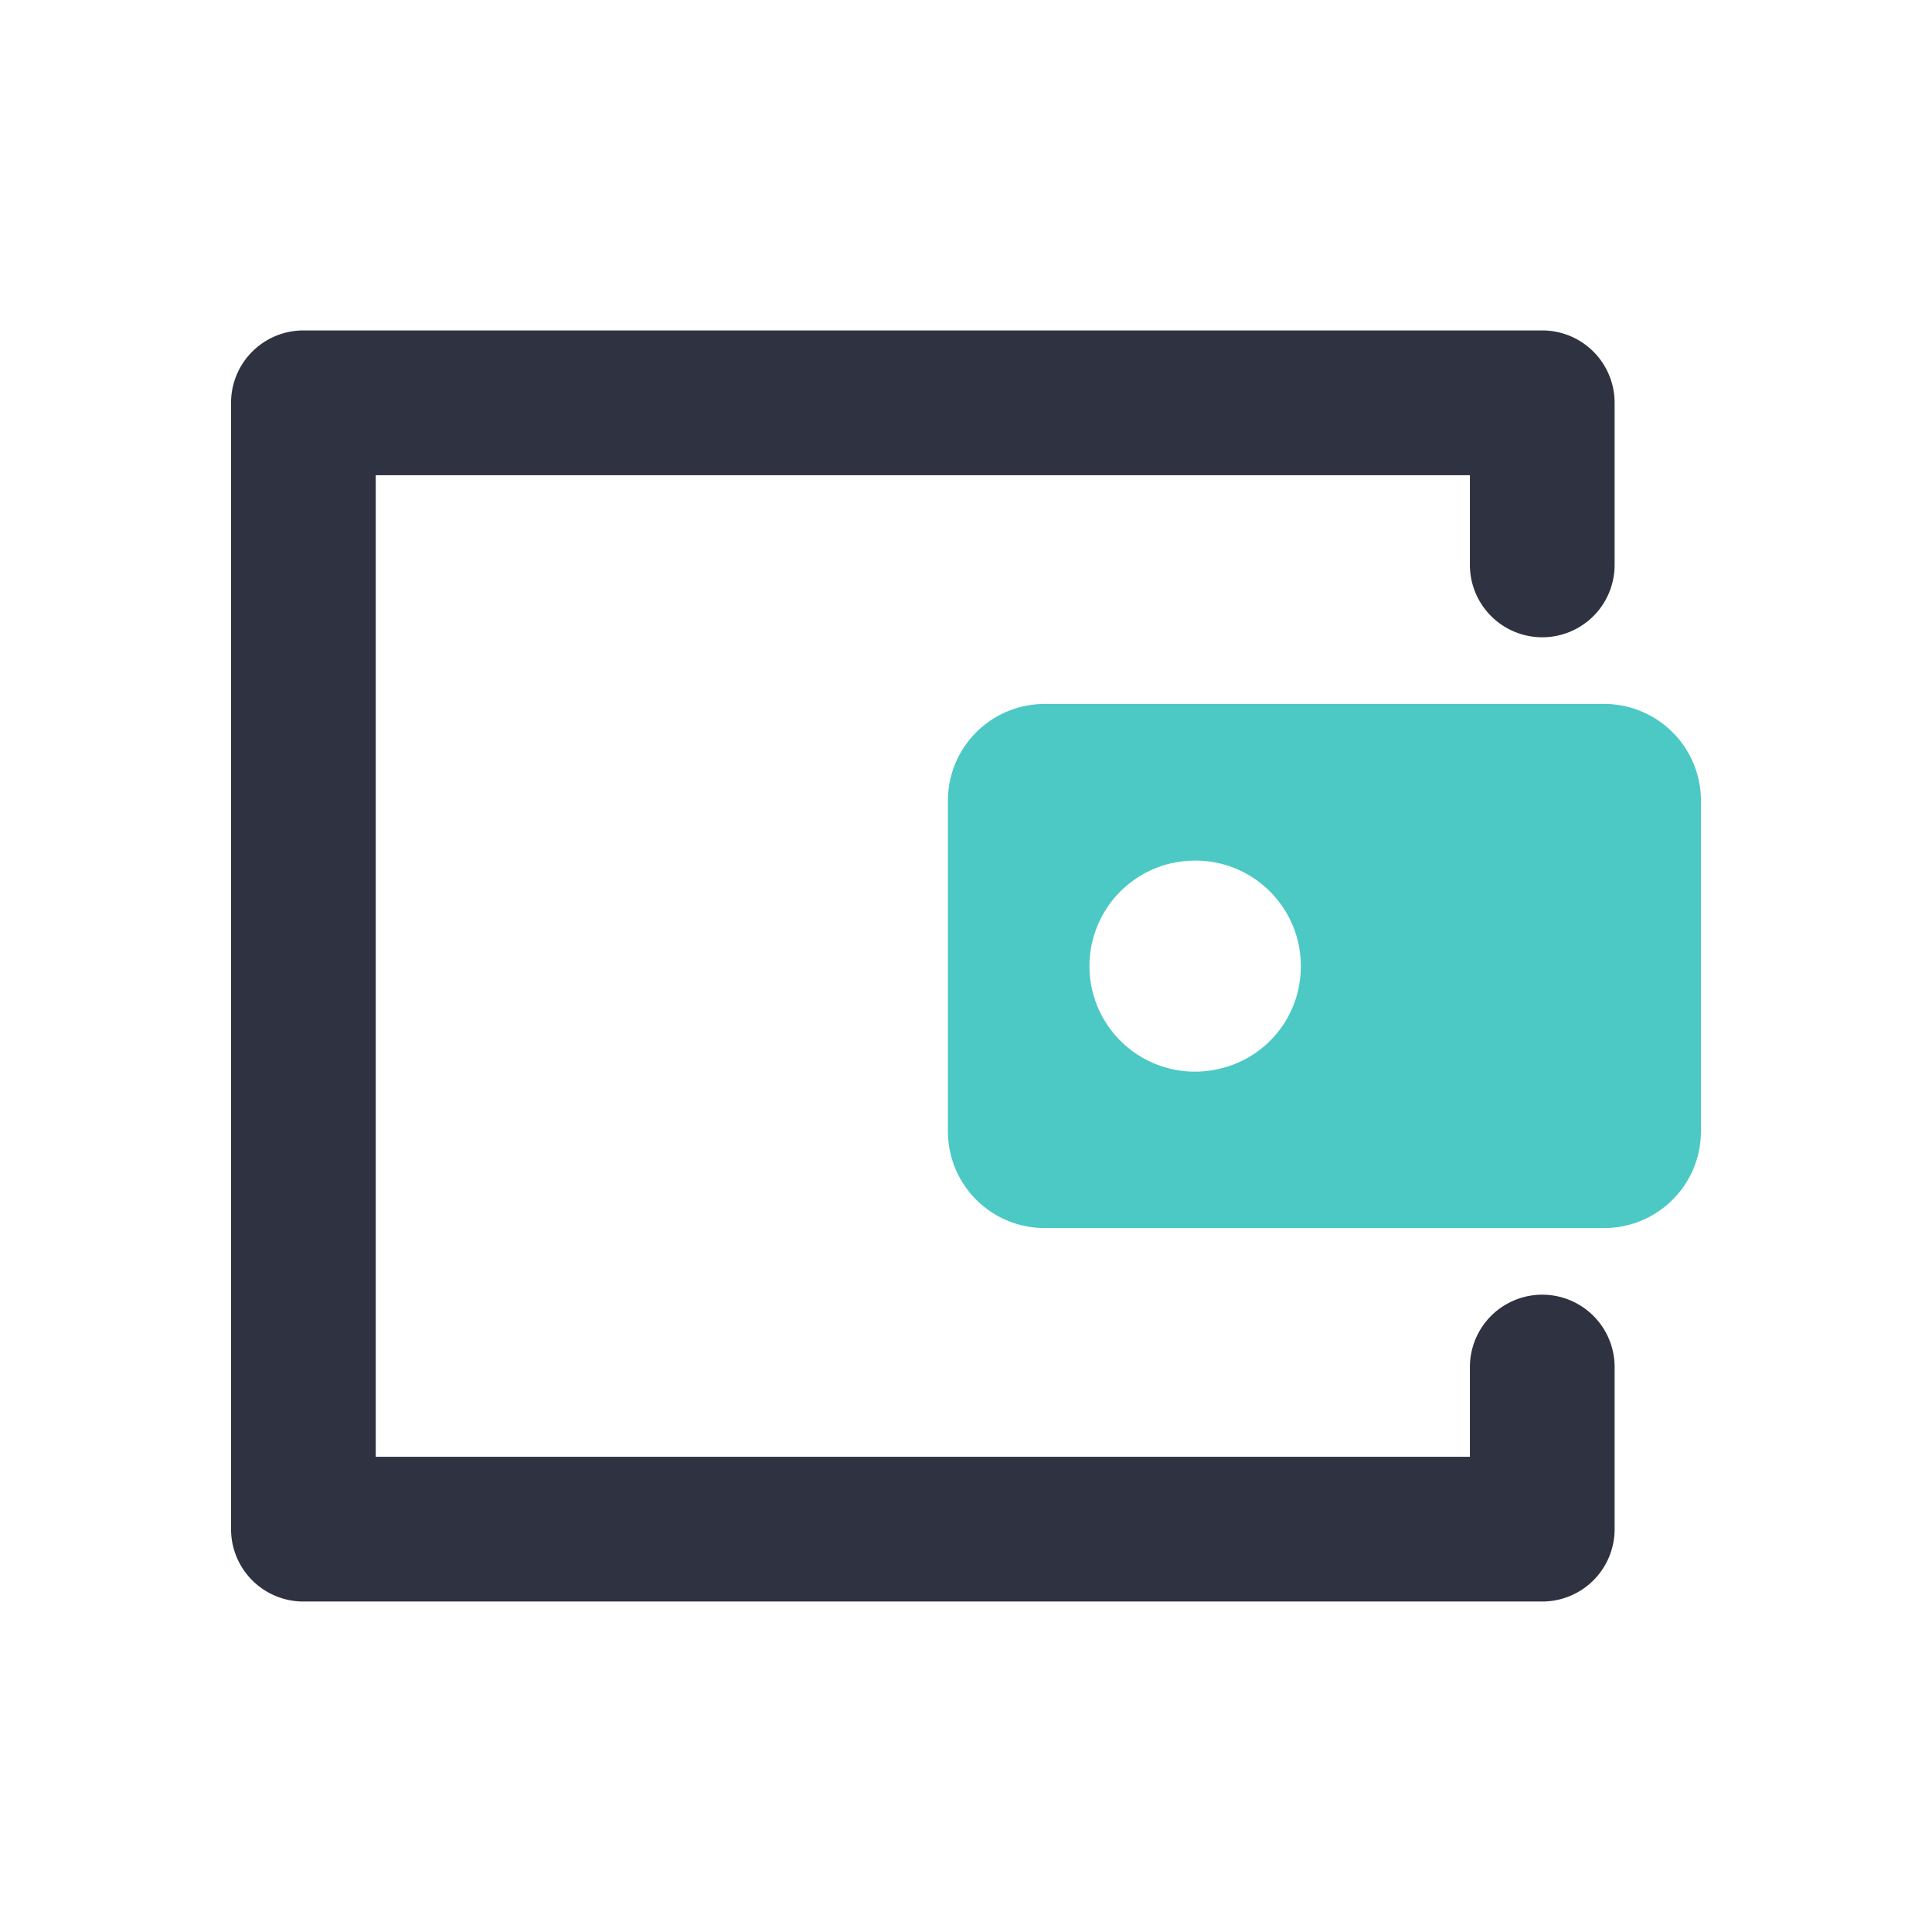 <?xml version="1.0" standalone="no"?><!DOCTYPE svg PUBLIC "-//W3C//DTD SVG 1.1//EN" "http://www.w3.org/Graphics/SVG/1.1/DTD/svg11.dtd"><svg t="1620205977527" class="icon" viewBox="0 0 1024 1024" version="1.1" xmlns="http://www.w3.org/2000/svg" p-id="3050" xmlns:xlink="http://www.w3.org/1999/xlink" width="200" height="200"><defs><style type="text/css"></style></defs><path d="M817.43 848.84H160.81a38.35 38.35 0 0 1-38.35-38.35v-597a38.35 38.35 0 0 1 38.35-38.35h656.62a38.35 38.35 0 0 1 38.35 38.35v85.93a38.35 38.35 0 1 1-76.7 0v-47.55H199.16v520.26h579.92v-47.57a38.35 38.35 0 1 1 76.7 0v85.93a38.35 38.35 0 0 1-38.35 38.35z" fill="#2F3240" p-id="3051"></path><path d="M850.24 373.1H553.7a51.3 51.3 0 0 0-51.3 51.3v175.2a51.3 51.3 0 0 0 51.3 51.3h296.54a51.3 51.3 0 0 0 51.3-51.3V424.4a51.3 51.3 0 0 0-51.3-51.3zM647.51 566.18a55.94 55.94 0 1 1-27.8-108.37c41.59-10 78.1 26.49 68.08 68.08a55.5 55.5 0 0 1-40.28 40.29z" fill="#4CC9C5" p-id="3052"></path></svg>